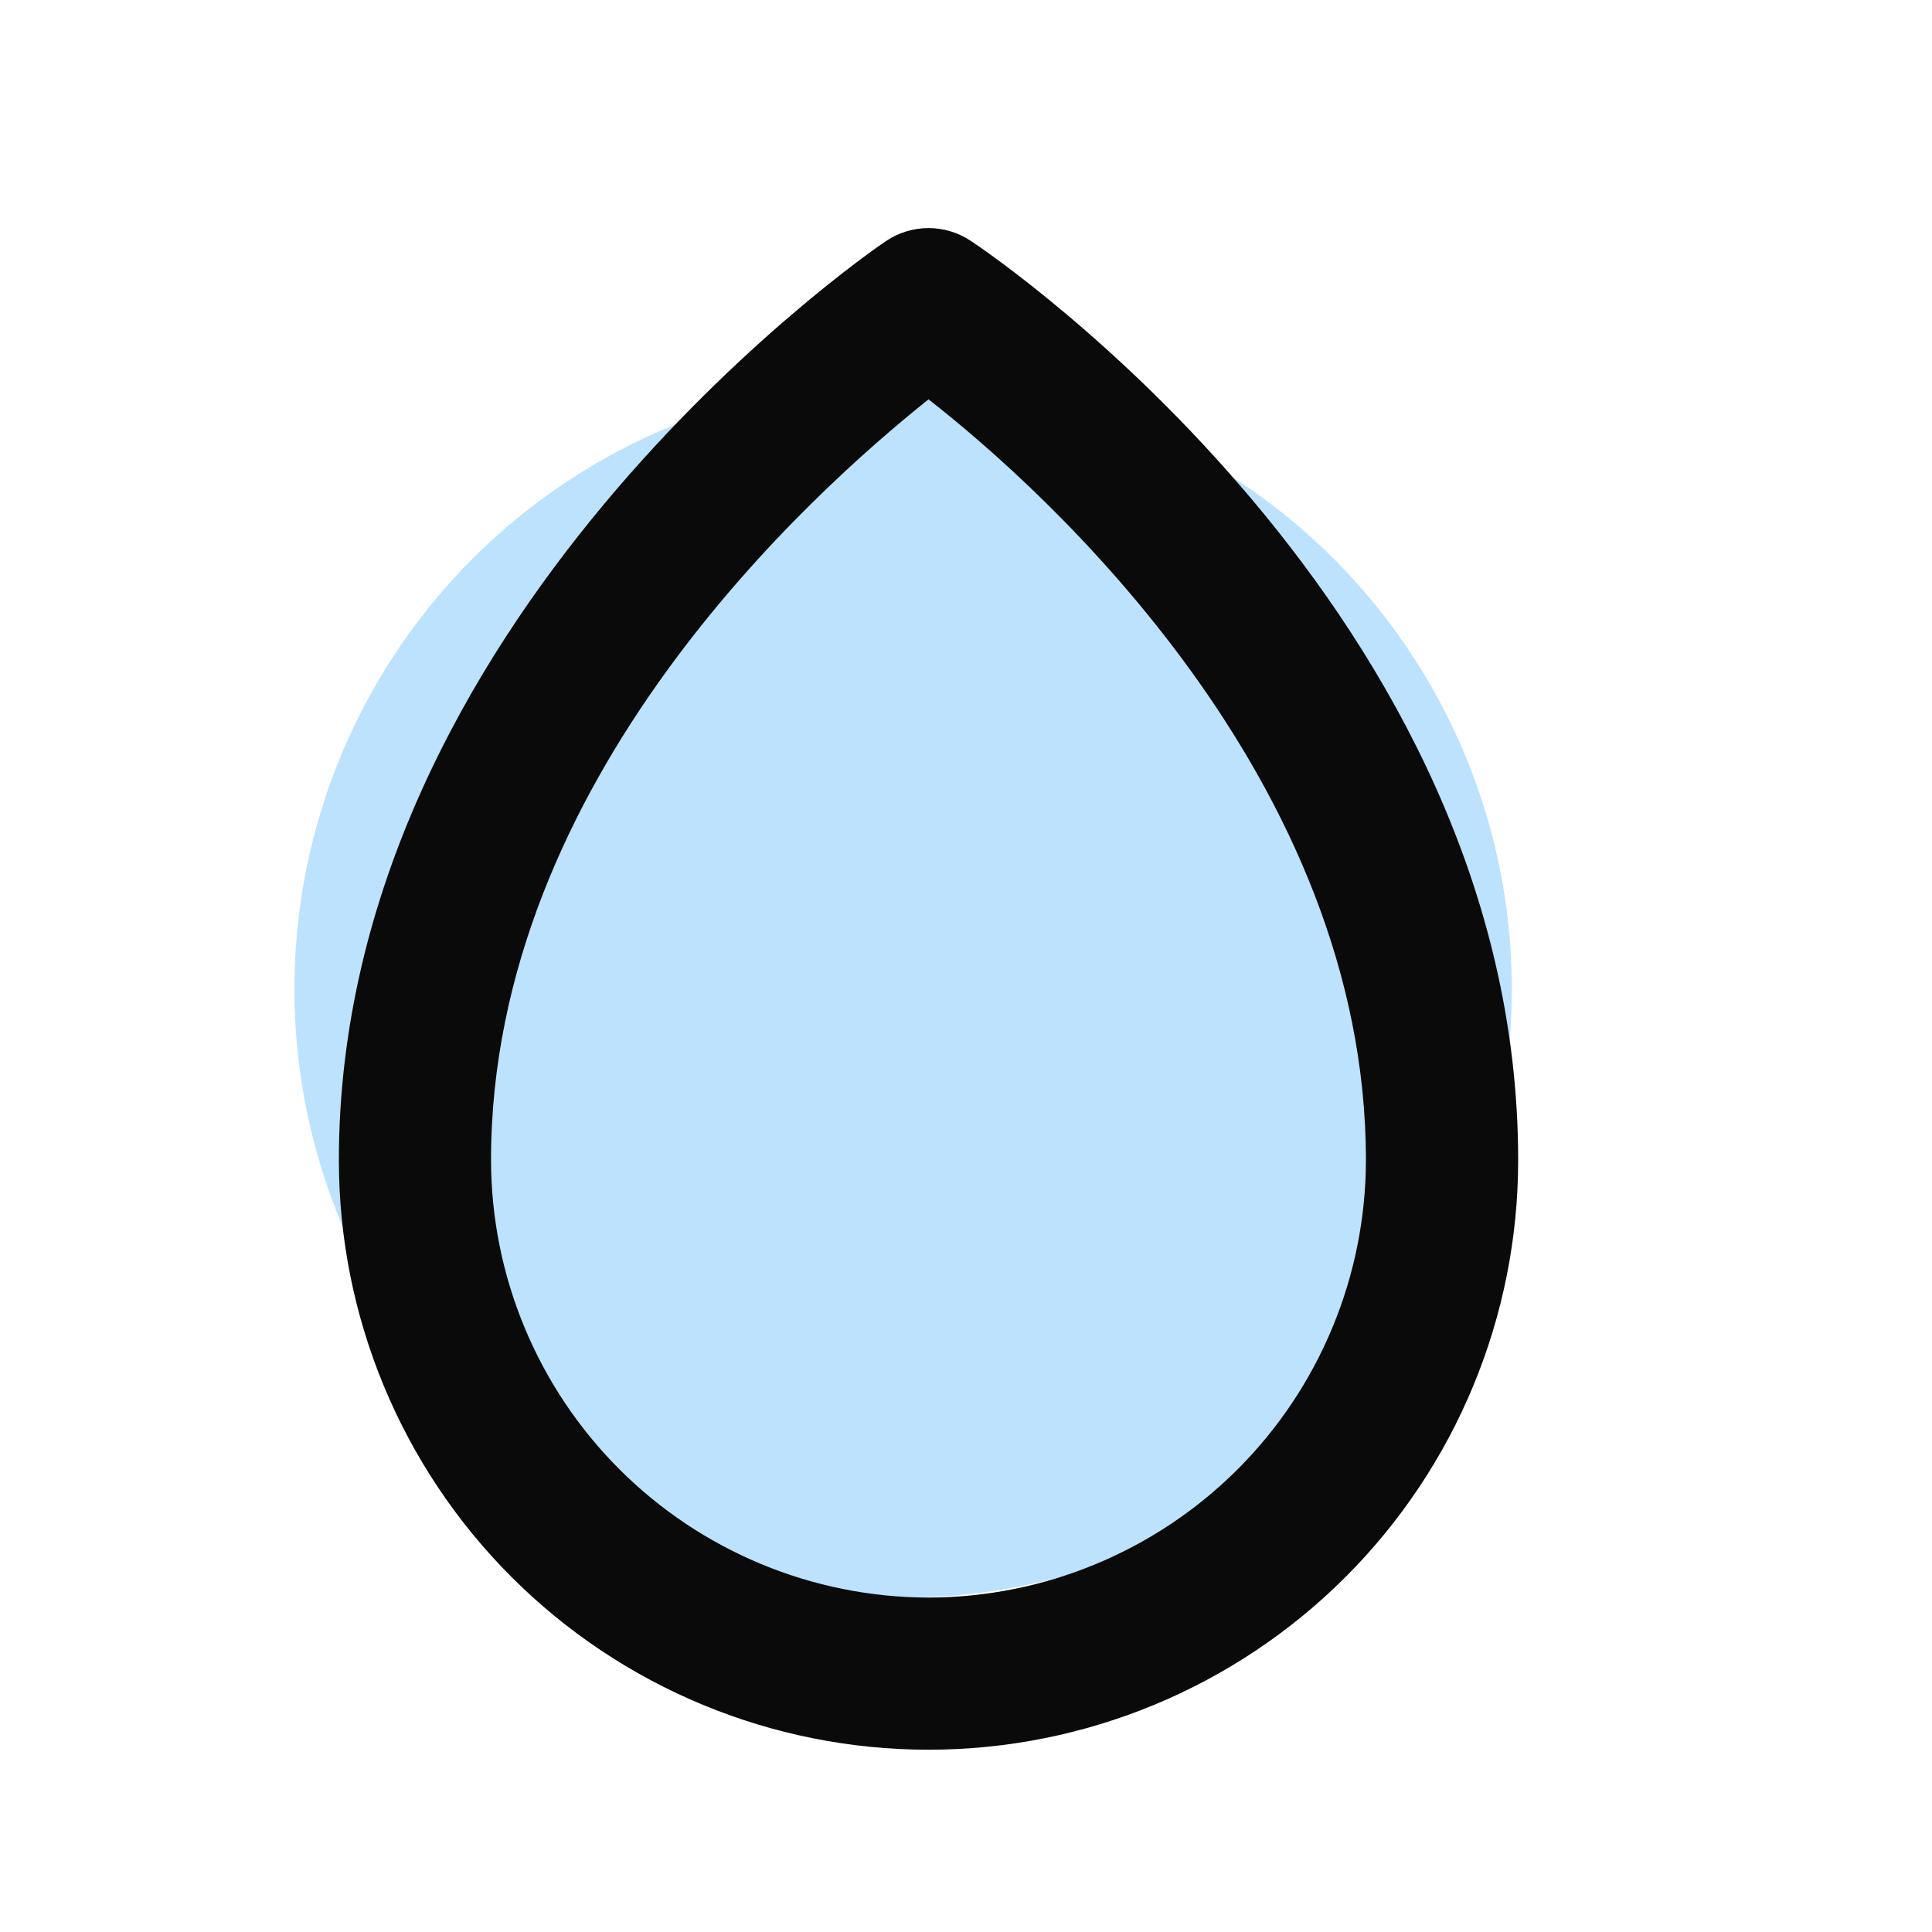 <svg width="20" height="20" viewBox="0 0 20 20" fill="none" xmlns="http://www.w3.org/2000/svg">
<circle cx="9.349" cy="10.238" r="6.301" fill="#BCE2FE"/>
<path d="M10.053 2.496C9.923 2.408 9.769 2.361 9.612 2.361C9.455 2.361 9.301 2.408 9.171 2.496C8.935 2.653 3.508 6.434 3.508 12.01C3.508 13.629 4.151 15.181 5.296 16.326C6.441 17.47 7.993 18.113 9.612 18.113C11.231 18.113 12.783 17.47 13.928 16.326C15.073 15.181 15.716 13.629 15.716 12.01C15.716 6.339 10.281 2.645 10.053 2.496ZM9.612 16.538C8.411 16.536 7.261 16.058 6.412 15.21C5.563 14.361 5.085 13.21 5.083 12.01C5.083 8.072 8.399 5.103 9.612 4.134C10.833 5.087 14.14 8.072 14.14 12.01C14.138 13.21 13.661 14.361 12.812 15.21C11.963 16.058 10.812 16.536 9.612 16.538Z" fill="#0B0A0A"/>
</svg>

